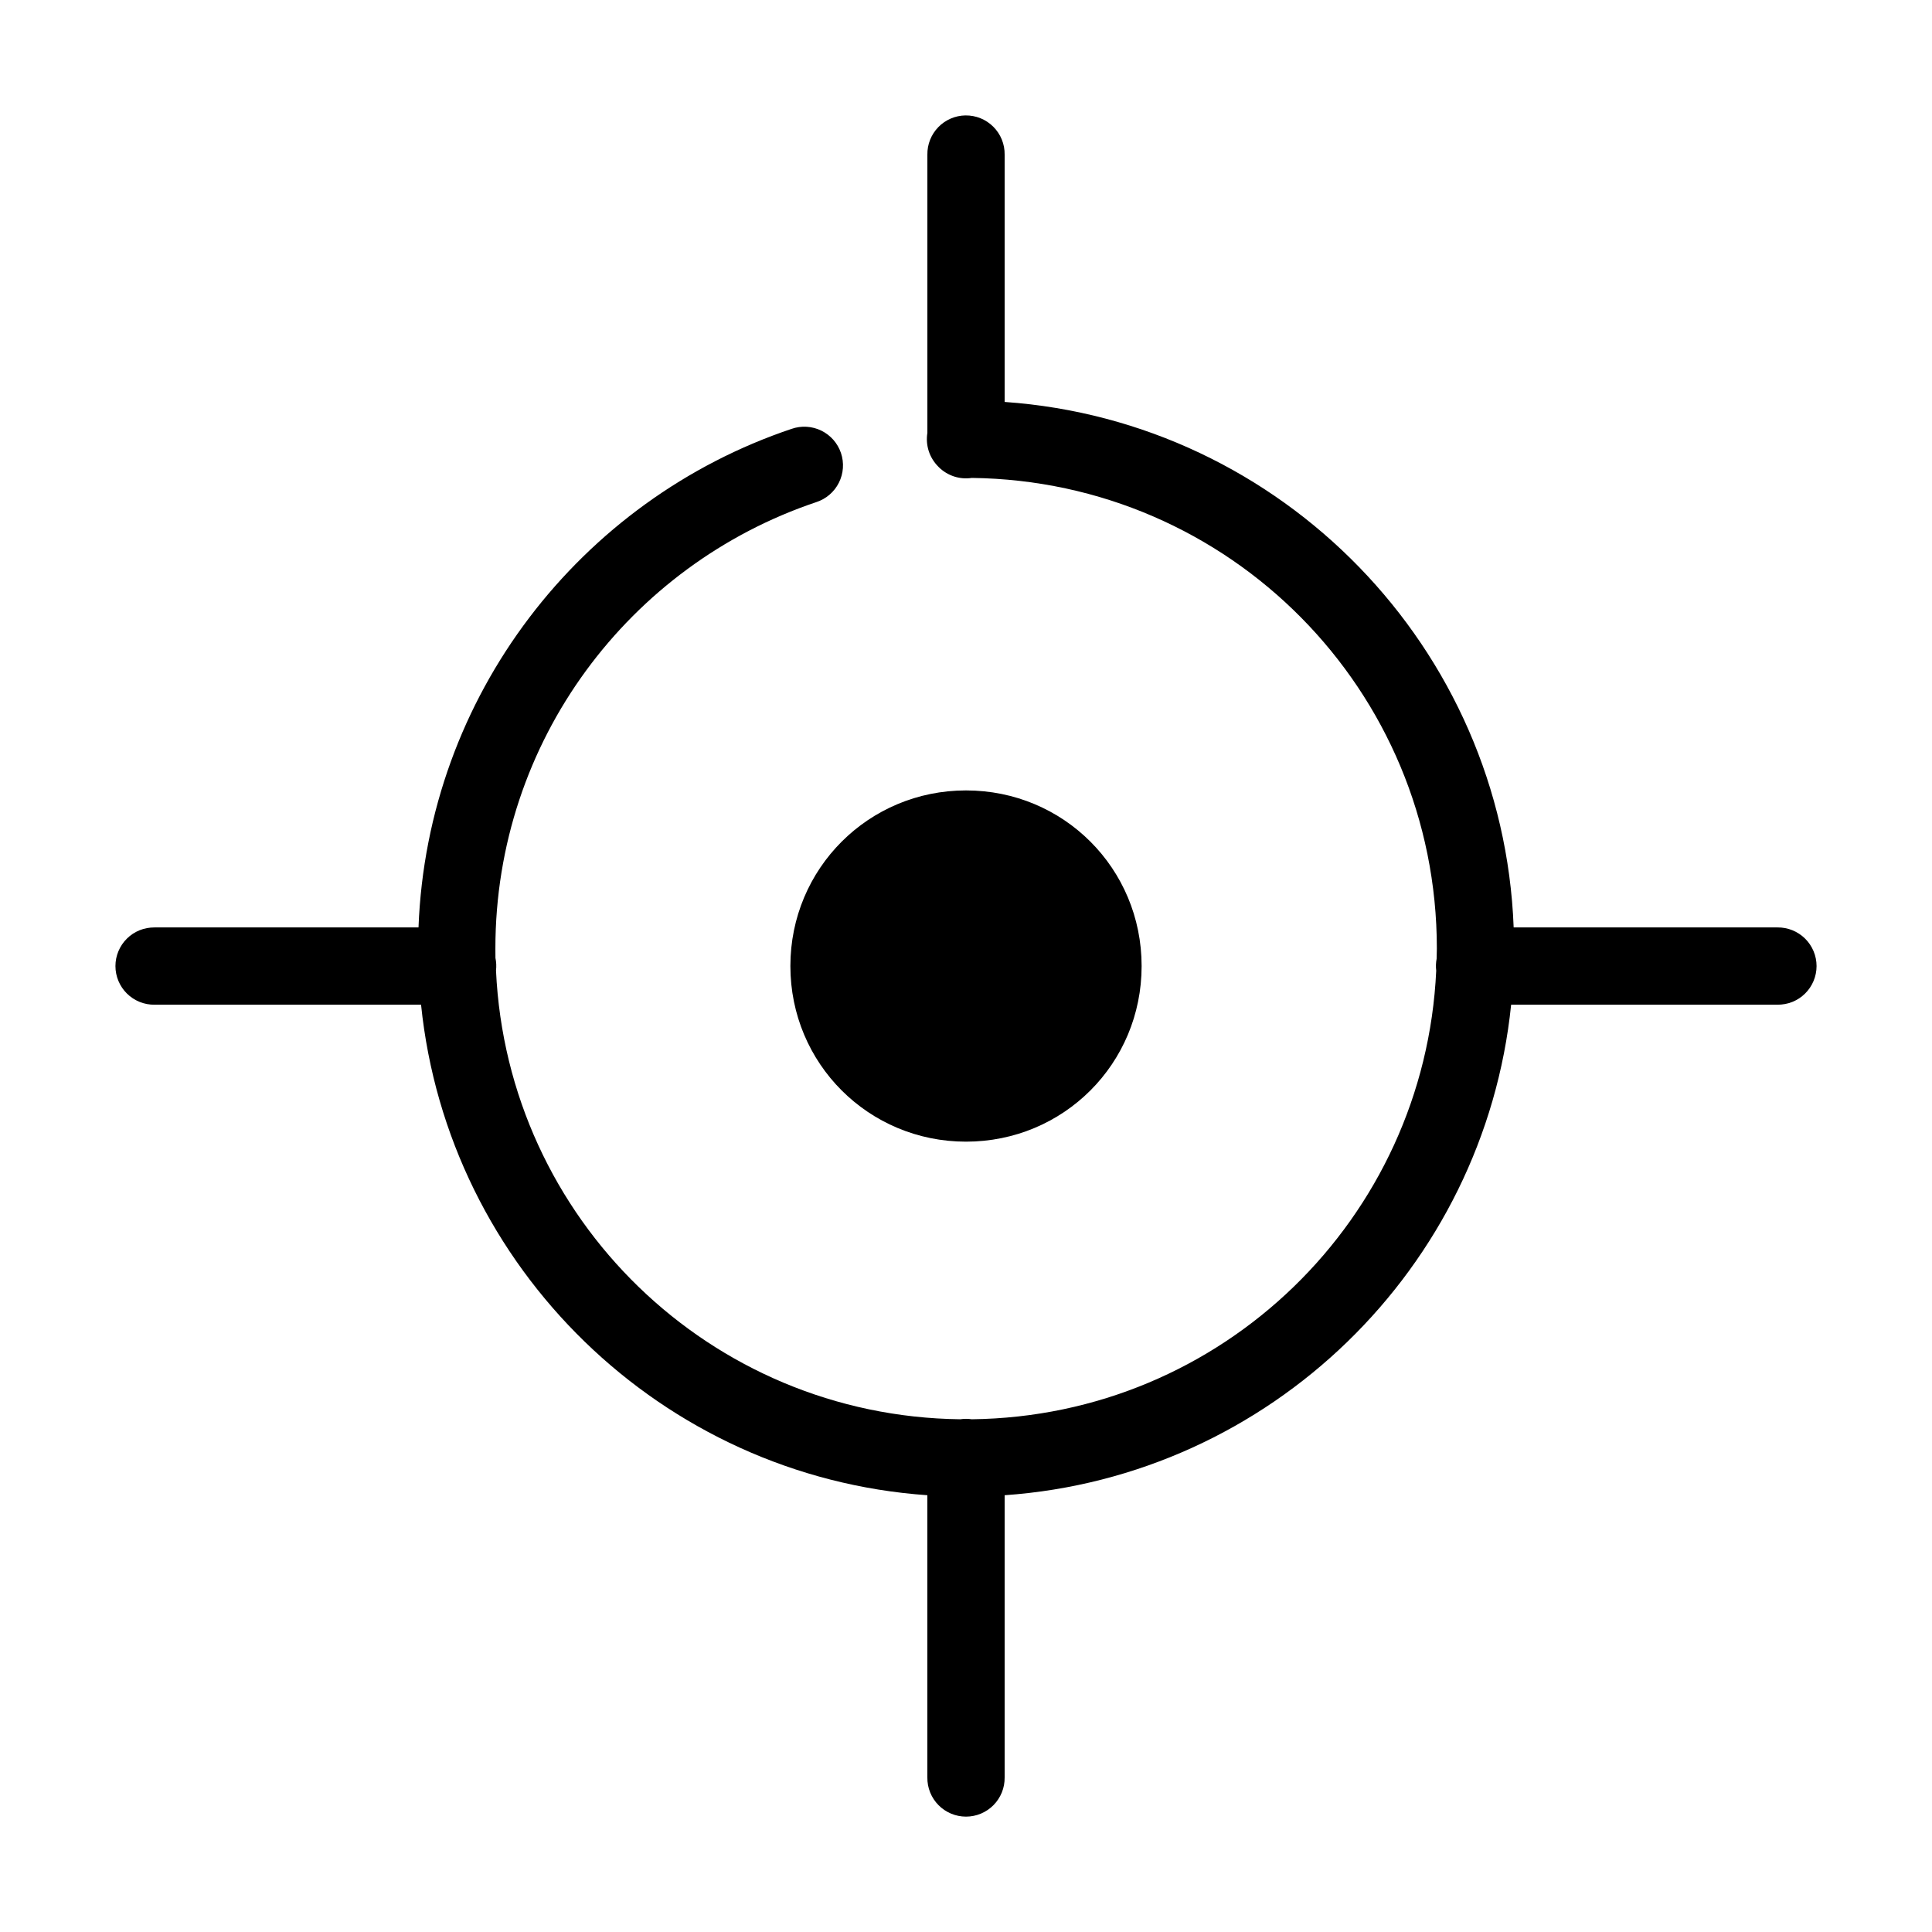 <svg xmlns:dc="http://purl.org/dc/elements/1.1/" xmlns:cc="http://creativecommons.org/ns#" xmlns:rdf="http://www.w3.org/1999/02/22-rdf-syntax-ns#" xmlns:svg="http://www.w3.org/2000/svg" xmlns="http://www.w3.org/2000/svg" xmlns:sodipodi="http://sodipodi.sourceforge.net/DTD/sodipodi-0.dtd" xmlns:inkscape="http://www.inkscape.org/namespaces/inkscape" version="1.1" x="0px" y="0px" viewBox="0 0 100 100"><g transform="translate(0,-952.362)"><path d="m 49.97,958.336 c -0.262,0.004 -0.522,0.06 -0.762,0.164 -0.24,0.104 -0.46,0.255 -0.642,0.443 -0.182,0.188 -0.327,0.411 -0.424,0.655 -0.097,0.243 -0.145,0.505 -0.141,0.767 l 0,14.404 c -0.051,0.312 -0.027,0.636 0.069,0.936 0.097,0.301 0.266,0.578 0.489,0.802 0.014,0.015 0.027,0.029 0.041,0.043 0.001,6e-4 0.002,0.001 0.002,0.002 0.22,0.215 0.491,0.378 0.784,0.473 0.293,0.095 0.608,0.12 0.913,0.074 13.341,0.16 24.072,10.977 24.072,24.356 0,0.071 -0.008,0.208 -0.009,0.416 l -0.003,0.117 c -0.039,0.203 -0.046,0.413 -0.021,0.619 -0.596,12.839 -11.078,23.06 -24.038,23.216 -0.198,-0.03 -0.401,-0.03 -0.599,0 -12.952,-0.156 -23.436,-10.381 -24.028,-23.224 0.026,-0.217 0.016,-0.439 -0.029,-0.653 -0.002,-0.154 -0.003,-0.315 -0.003,-0.489 0,-10.757 6.955,-19.862 16.607,-23.104 0.251,-0.081 0.486,-0.212 0.686,-0.384 0.201,-0.171 0.366,-0.383 0.485,-0.619 0.119,-0.236 0.191,-0.495 0.209,-0.758 0.019,-0.263 -0.015,-0.53 -0.099,-0.78 -0.084,-0.25 -0.218,-0.483 -0.392,-0.682 -0.174,-0.198 -0.388,-0.362 -0.625,-0.478 -0.237,-0.116 -0.497,-0.184 -0.76,-0.2 -0.263,-0.016 -0.53,0.021 -0.779,0.108 -10.919,3.668 -18.857,13.797 -19.311,25.806 l -13.662,0 c -0.264,0 -0.528,0.046 -0.773,0.145 -0.245,0.099 -0.47,0.246 -0.657,0.432 -0.188,0.185 -0.338,0.408 -0.44,0.652 -0.102,0.243 -0.155,0.507 -0.155,0.771 0,0.264 0.053,0.528 0.155,0.771 0.102,0.243 0.252,0.467 0.44,0.652 0.188,0.185 0.413,0.333 0.657,0.432 0.245,0.099 0.509,0.148 0.773,0.145 l 13.794,0 c 1.393,13.629 12.464,24.426 26.206,25.389 l 0,14.611 c -0.003,0.264 0.046,0.528 0.145,0.773 0.099,0.245 0.246,0.47 0.432,0.657 0.185,0.188 0.408,0.338 0.652,0.44 0.243,0.102 0.507,0.155 0.771,0.155 0.264,0 0.528,-0.053 0.771,-0.155 0.243,-0.102 0.466,-0.252 0.652,-0.44 0.185,-0.188 0.333,-0.413 0.432,-0.657 0.099,-0.245 0.148,-0.509 0.145,-0.773 l 0,-14.611 c 13.75,-0.962 24.823,-11.759 26.216,-25.389 l 13.784,0 c 0.264,0 0.528,-0.046 0.773,-0.145 0.245,-0.099 0.47,-0.246 0.657,-0.432 0.188,-0.185 0.338,-0.408 0.44,-0.652 0.102,-0.243 0.155,-0.507 0.155,-0.771 0,-0.264 -0.053,-0.528 -0.155,-0.771 -0.102,-0.243 -0.252,-0.467 -0.44,-0.652 -0.188,-0.185 -0.413,-0.333 -0.657,-0.432 -0.245,-0.099 -0.509,-0.148 -0.773,-0.145 l -13.653,0 c -0.55,-14.472 -11.995,-26.195 -26.347,-27.199 l 0,-12.802 c 0.004,-0.267 -0.046,-0.534 -0.147,-0.781 -0.1,-0.247 -0.251,-0.474 -0.44,-0.662 -0.189,-0.188 -0.415,-0.339 -0.662,-0.439 -0.247,-0.1 -0.514,-0.15 -0.781,-0.146 z" style="text-indent:0;text-transform:none;direction:ltr;block-progression:tb;baseline-shift:baseline;color:#000000;enable-background:accumulate;" fill="#000000" fill-opacity="1" fill-rule="evenodd" stroke="none" marker="none" visibility="visible" display="inline" overflow="visible"></path><path d="m 50,993.274 c 5.051,0 9.09,4.039 9.09,9.09 0,5.051 -4.039,9.09 -9.09,9.09 -5.04,0 -9.09,-4.041 -9.09,-9.09 0,-5.049 4.051,-9.09 9.09,-9.09 z" style="text-indent:0;text-transform:none;direction:ltr;block-progression:tb;baseline-shift:baseline;color:#000000;enable-background:accumulate;" fill="#000000" fill-opacity="1" fill-rule="evenodd" stroke="none" marker="none" visibility="visible" display="inline" overflow="visible"></path></g></svg>
